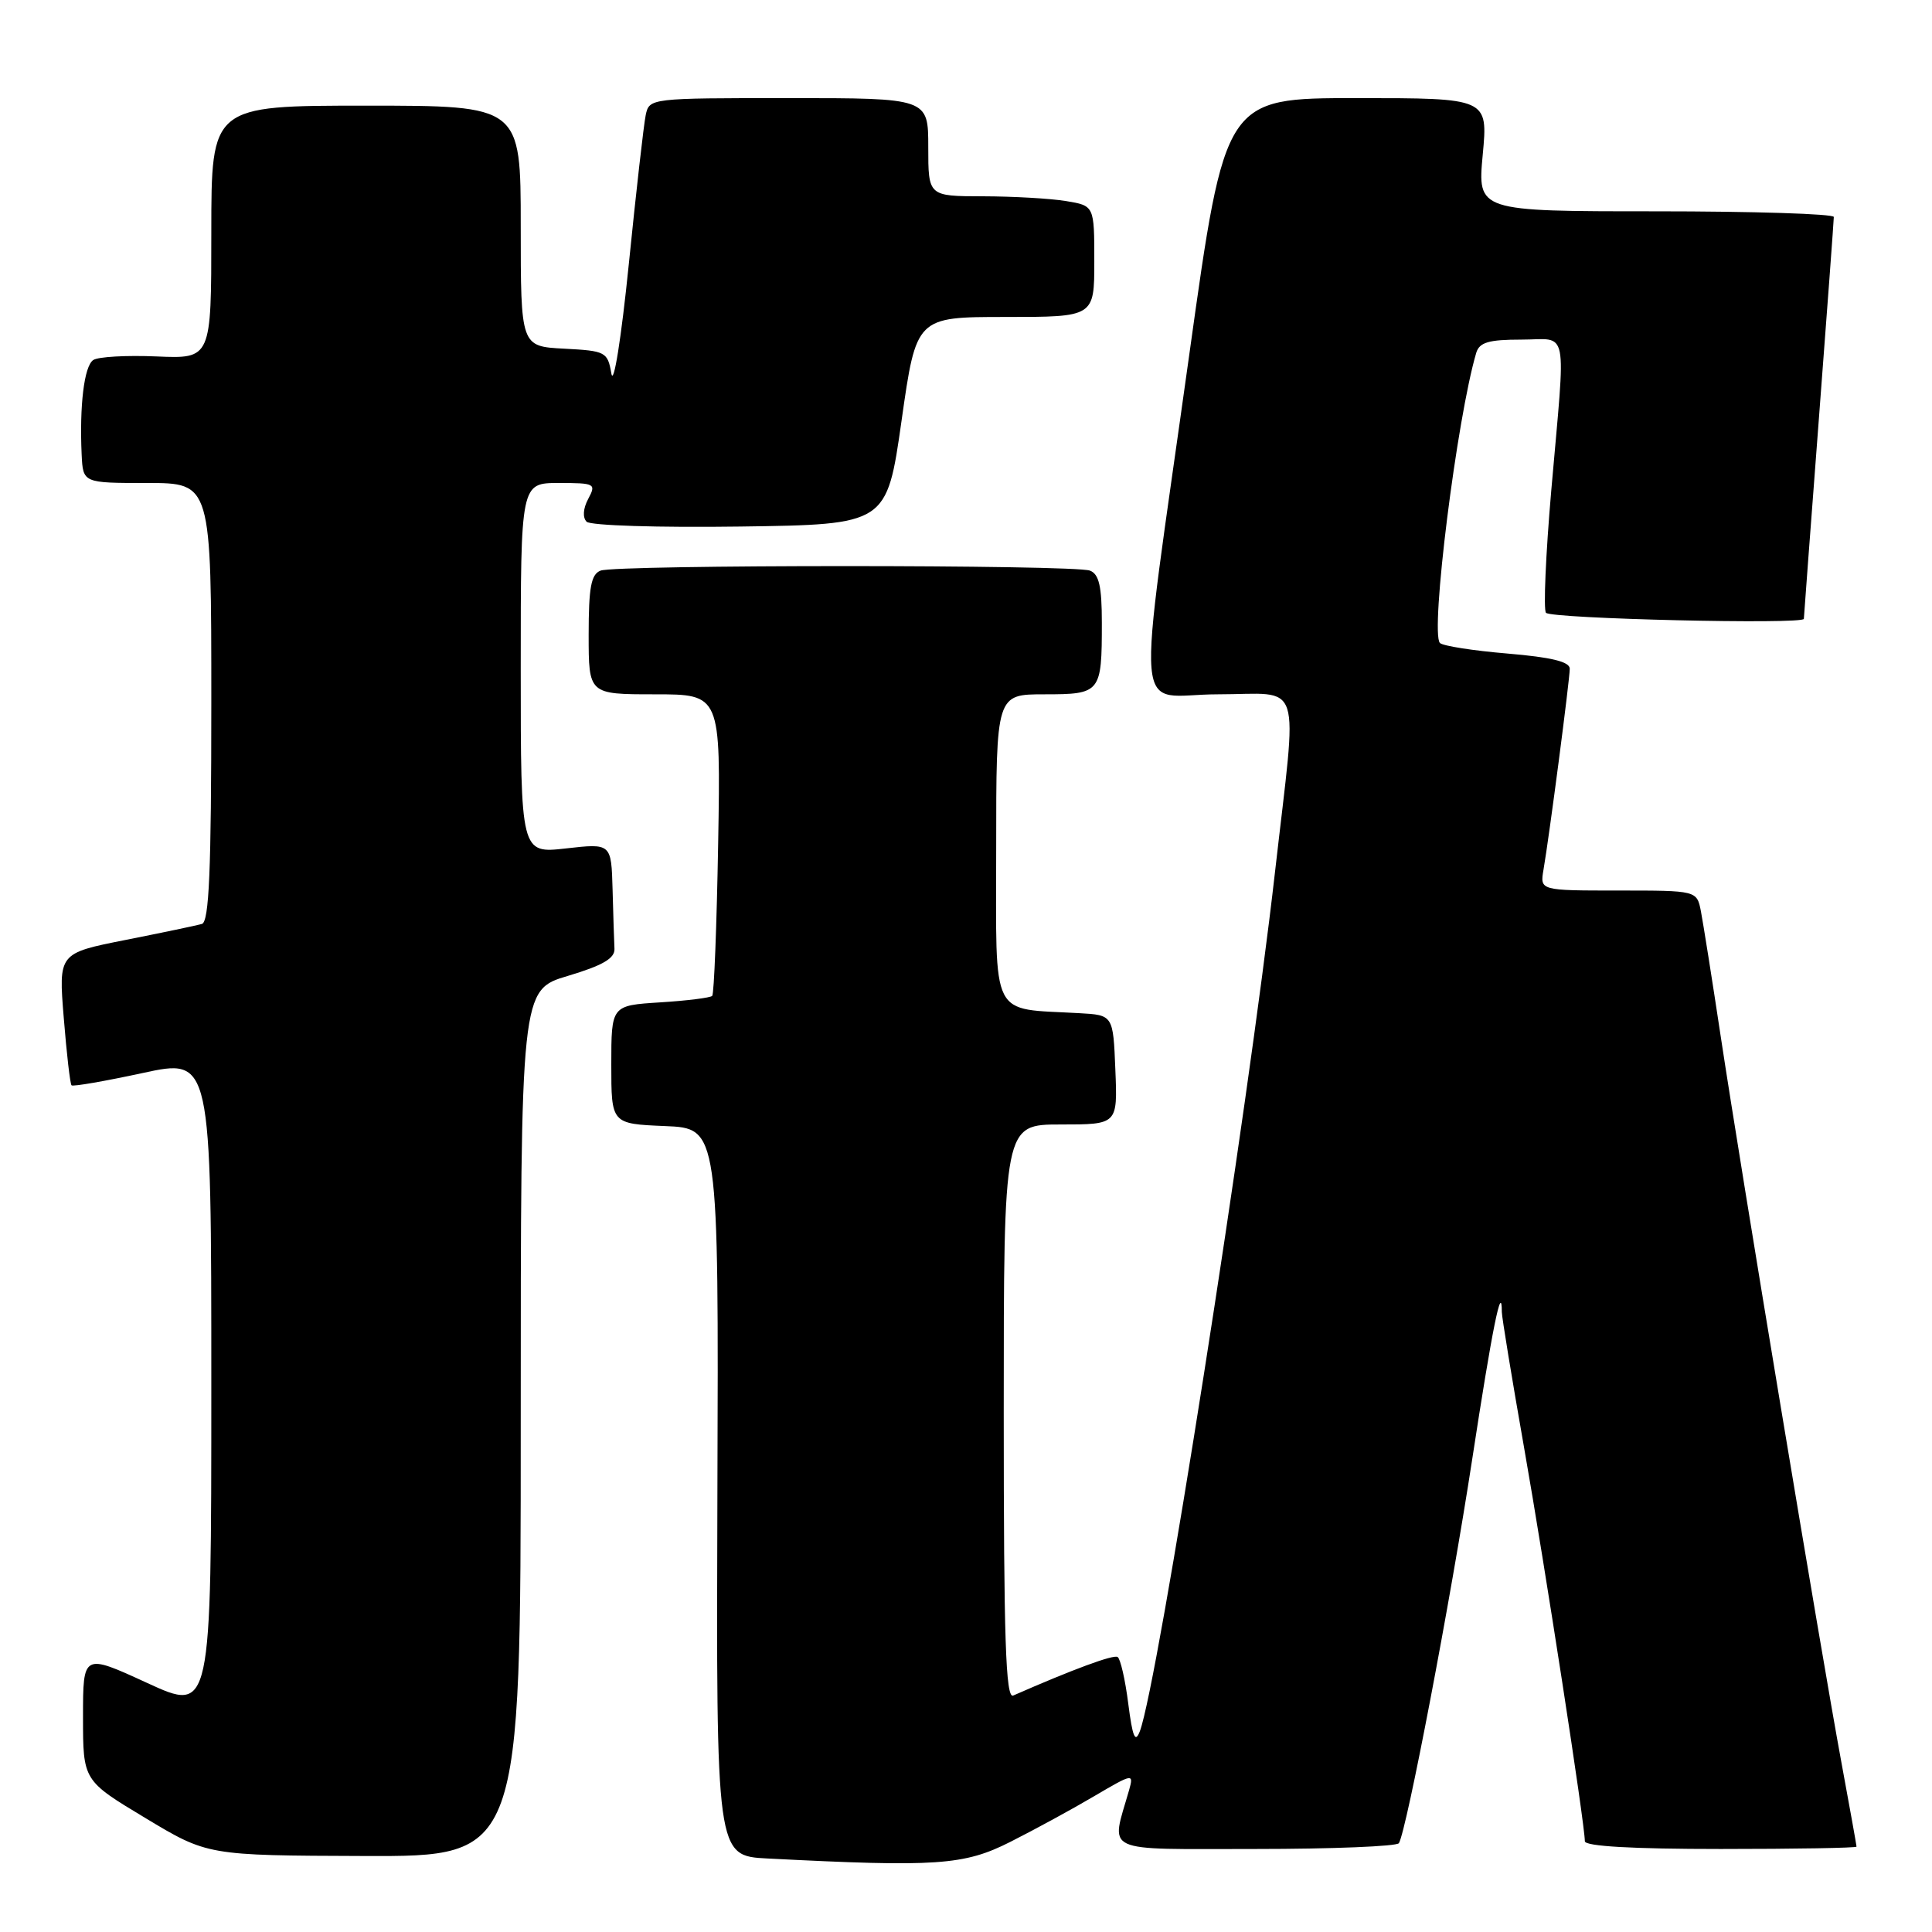 <?xml version="1.0" encoding="UTF-8" standalone="no"?>
<!DOCTYPE svg PUBLIC "-//W3C//DTD SVG 1.1//EN" "http://www.w3.org/Graphics/SVG/1.1/DTD/svg11.dtd" >
<svg xmlns="http://www.w3.org/2000/svg" xmlns:xlink="http://www.w3.org/1999/xlink" version="1.1" viewBox="0 0 256 256">
 <g >
 <path fill="currentColor"
d=" M 133.89 244.05 C 137.10 242.43 142.10 239.71 144.99 238.00 C 150.13 234.98 150.24 234.96 149.61 237.20 C 147.19 245.69 145.71 245.00 166.32 245.00 C 176.53 245.00 185.10 244.65 185.36 244.23 C 186.38 242.57 192.19 212.18 195.07 193.39 C 197.72 176.07 199.00 169.72 199.00 173.85 C 199.00 174.51 200.32 182.57 201.94 191.77 C 204.73 207.61 210.00 241.74 210.00 243.97 C 210.00 244.64 216.30 245.00 228.00 245.00 C 237.90 245.00 246.00 244.86 246.00 244.69 C 246.00 244.52 245.09 239.46 243.98 233.44 C 241.29 218.88 230.69 155.11 228.03 137.50 C 226.87 129.80 225.67 122.26 225.38 120.75 C 224.84 118.00 224.84 118.00 214.45 118.00 C 204.05 118.00 204.05 118.00 204.52 115.25 C 205.29 110.80 208.00 90.05 208.00 88.61 C 208.00 87.68 205.58 87.09 199.76 86.60 C 195.22 86.22 191.19 85.59 190.80 85.20 C 189.48 83.88 193.05 55.38 195.61 46.75 C 196.03 45.36 197.26 45.00 201.57 45.00 C 207.94 45.00 207.49 42.75 205.55 65.00 C 204.81 73.53 204.50 80.82 204.85 81.20 C 205.59 81.99 238.99 82.77 239.02 82.00 C 239.03 81.72 239.92 69.80 241.01 55.50 C 242.10 41.20 242.99 29.16 242.99 28.75 C 243.00 28.34 232.37 28.00 219.38 28.00 C 195.77 28.00 195.77 28.00 196.47 20.50 C 197.17 13.00 197.17 13.00 179.75 13.00 C 162.33 13.00 162.33 13.00 157.61 46.81 C 150.51 97.70 150.04 92.00 161.36 92.00 C 172.80 92.00 171.93 89.31 168.95 115.50 C 165.31 147.54 153.43 223.04 151.04 229.39 C 150.42 231.02 150.07 230.19 149.50 225.74 C 149.10 222.57 148.46 219.79 148.09 219.56 C 147.54 219.21 142.16 221.20 134.25 224.67 C 133.26 225.10 133.00 217.22 133.00 187.11 C 133.00 149.00 133.00 149.00 140.54 149.00 C 148.09 149.00 148.09 149.00 147.79 141.75 C 147.50 134.50 147.50 134.50 143.00 134.25 C 131.07 133.57 132.00 135.41 132.00 112.45 C 132.00 92.00 132.00 92.00 138.39 92.00 C 145.85 92.00 146.00 91.81 146.00 82.53 C 146.00 77.69 145.63 76.07 144.42 75.61 C 142.35 74.81 81.65 74.81 79.58 75.61 C 78.32 76.09 78.00 77.83 78.00 84.11 C 78.00 92.00 78.00 92.00 86.75 92.00 C 95.50 92.00 95.50 92.00 95.16 111.75 C 94.97 122.61 94.62 131.70 94.37 131.96 C 94.12 132.21 91.02 132.60 87.46 132.82 C 81.00 133.23 81.00 133.23 81.00 141.07 C 81.00 148.91 81.00 148.91 88.11 149.21 C 95.23 149.50 95.23 149.50 95.06 197.70 C 94.90 245.91 94.90 245.91 101.70 246.26 C 124.11 247.41 127.73 247.17 133.89 244.05 Z  M 69.00 188.59 C 69.00 131.17 69.00 131.17 75.25 129.31 C 79.86 127.93 81.48 126.99 81.42 125.72 C 81.37 124.77 81.26 121.24 81.17 117.87 C 81.00 111.74 81.00 111.74 75.00 112.42 C 69.00 113.10 69.00 113.10 69.00 88.55 C 69.00 64.00 69.00 64.00 74.04 64.00 C 78.85 64.00 79.02 64.09 77.94 66.11 C 77.26 67.38 77.18 68.58 77.73 69.13 C 78.24 69.64 87.25 69.92 98.07 69.77 C 117.50 69.50 117.50 69.50 119.46 55.75 C 121.41 42.00 121.41 42.00 133.21 42.00 C 145.00 42.00 145.00 42.00 145.00 34.63 C 145.00 27.26 145.00 27.26 141.25 26.64 C 139.19 26.30 134.24 26.02 130.25 26.01 C 123.00 26.00 123.00 26.00 123.00 19.50 C 123.00 13.00 123.00 13.00 104.52 13.00 C 86.16 13.00 86.03 13.01 85.56 15.25 C 85.30 16.49 84.29 25.38 83.32 35.00 C 82.32 44.85 81.31 51.19 81.01 49.50 C 80.51 46.62 80.26 46.49 74.74 46.20 C 69.00 45.90 69.00 45.90 69.00 29.95 C 69.00 14.00 69.00 14.00 48.50 14.00 C 28.00 14.00 28.00 14.00 28.00 30.77 C 28.00 47.54 28.00 47.54 20.75 47.23 C 16.76 47.06 12.98 47.27 12.35 47.71 C 11.15 48.53 10.52 53.73 10.82 60.25 C 11.00 64.00 11.00 64.00 19.50 64.00 C 28.00 64.00 28.00 64.00 28.00 93.03 C 28.00 115.40 27.71 122.15 26.75 122.43 C 26.06 122.63 21.51 123.58 16.62 124.55 C 7.75 126.31 7.75 126.31 8.45 134.89 C 8.83 139.61 9.29 143.63 9.48 143.81 C 9.66 144.00 13.91 143.26 18.91 142.18 C 28.00 140.21 28.00 140.21 28.00 183.56 C 28.00 226.91 28.00 226.91 19.50 223.00 C 11.00 219.09 11.00 219.09 11.00 227.51 C 11.00 235.93 11.00 235.93 19.25 240.89 C 27.50 245.86 27.50 245.86 48.25 245.93 C 69.00 246.00 69.00 246.00 69.00 188.59 Z "/>
</g>
</svg>